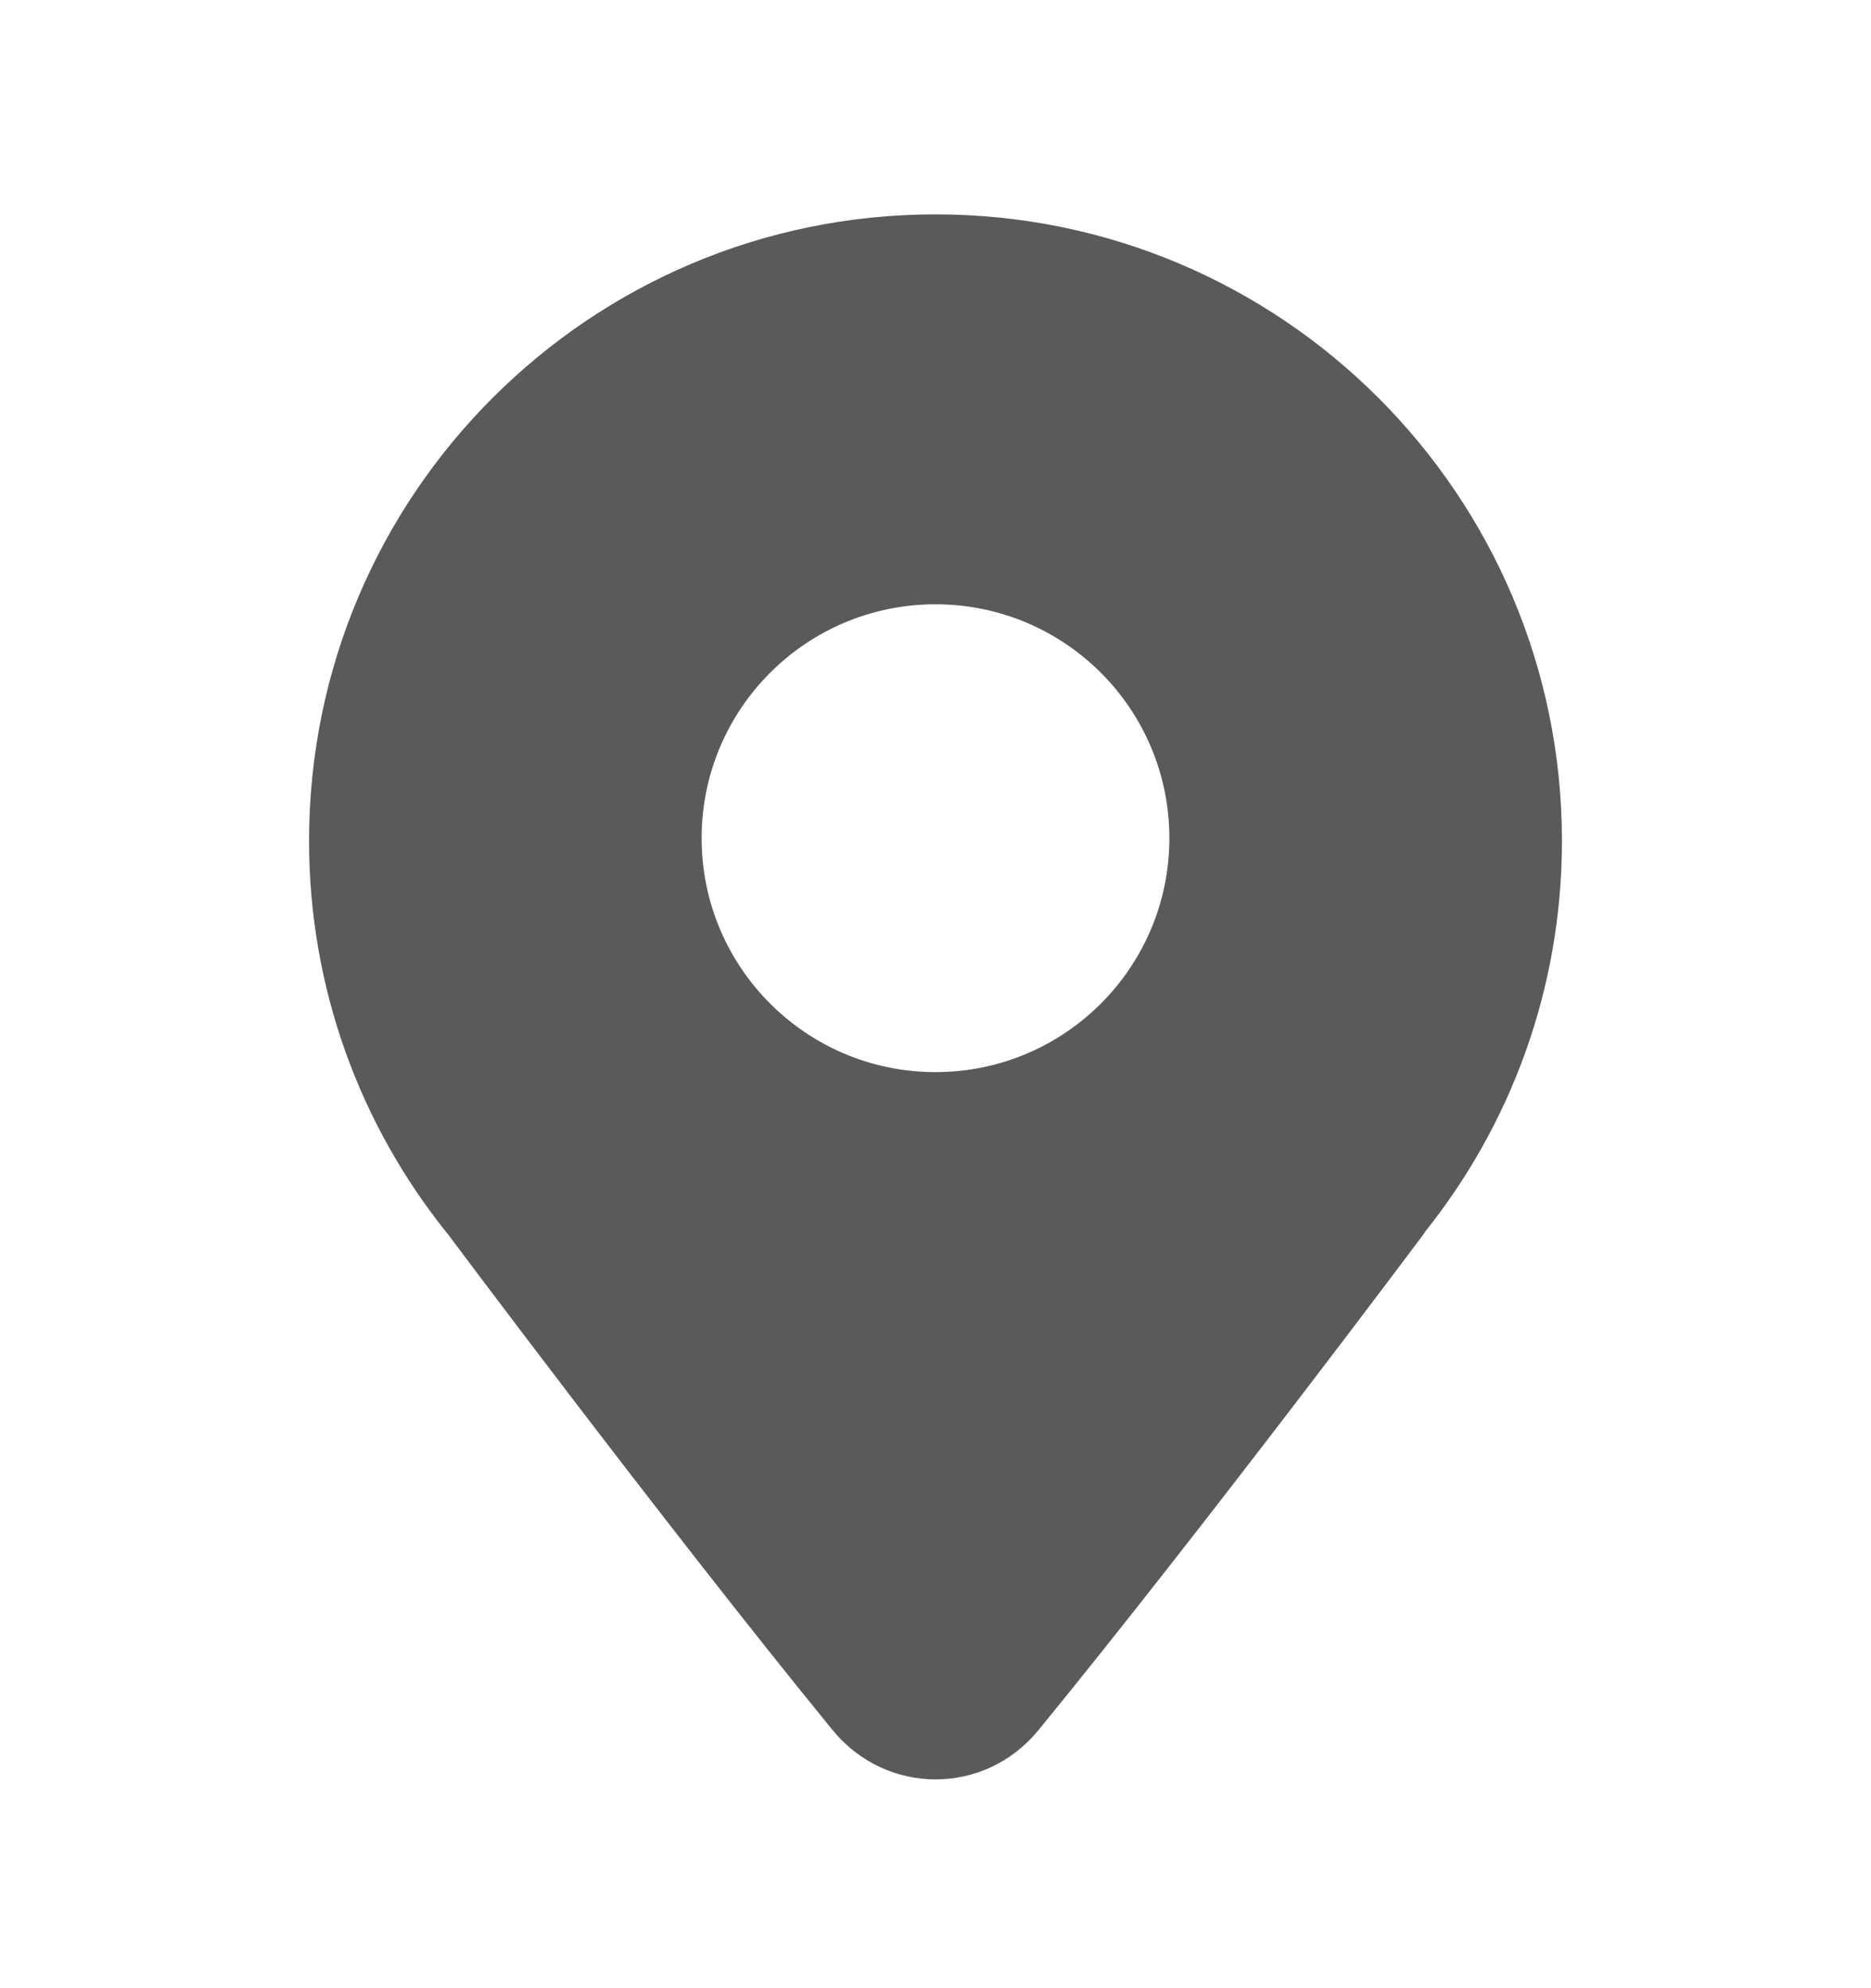 <svg width="16" height="17" viewBox="0 0 16 17" fill="none" xmlns="http://www.w3.org/2000/svg">
<g id="Icon">
<path id="Subtract" fill-rule="evenodd" clip-rule="evenodd" d="M13.357 7.19C13.357 8.457 12.917 9.621 12.182 10.538H12.185C12.185 10.538 10.323 13.029 8.881 14.793C8.421 15.356 7.579 15.355 7.119 14.792C5.682 13.032 3.823 10.543 3.823 10.543L3.818 10.538C3.083 9.621 2.643 8.457 2.643 7.19C2.643 4.232 5.042 1.833 8 1.833C10.958 1.833 13.357 4.232 13.357 7.19ZM10 7.167C10 8.271 9.105 9.167 8 9.167C6.895 9.167 6 8.271 6 7.167C6 6.062 6.895 5.167 8 5.167C9.105 5.167 10 6.062 10 7.167Z" fill="#5A5A5A"/>
</g>
</svg>
